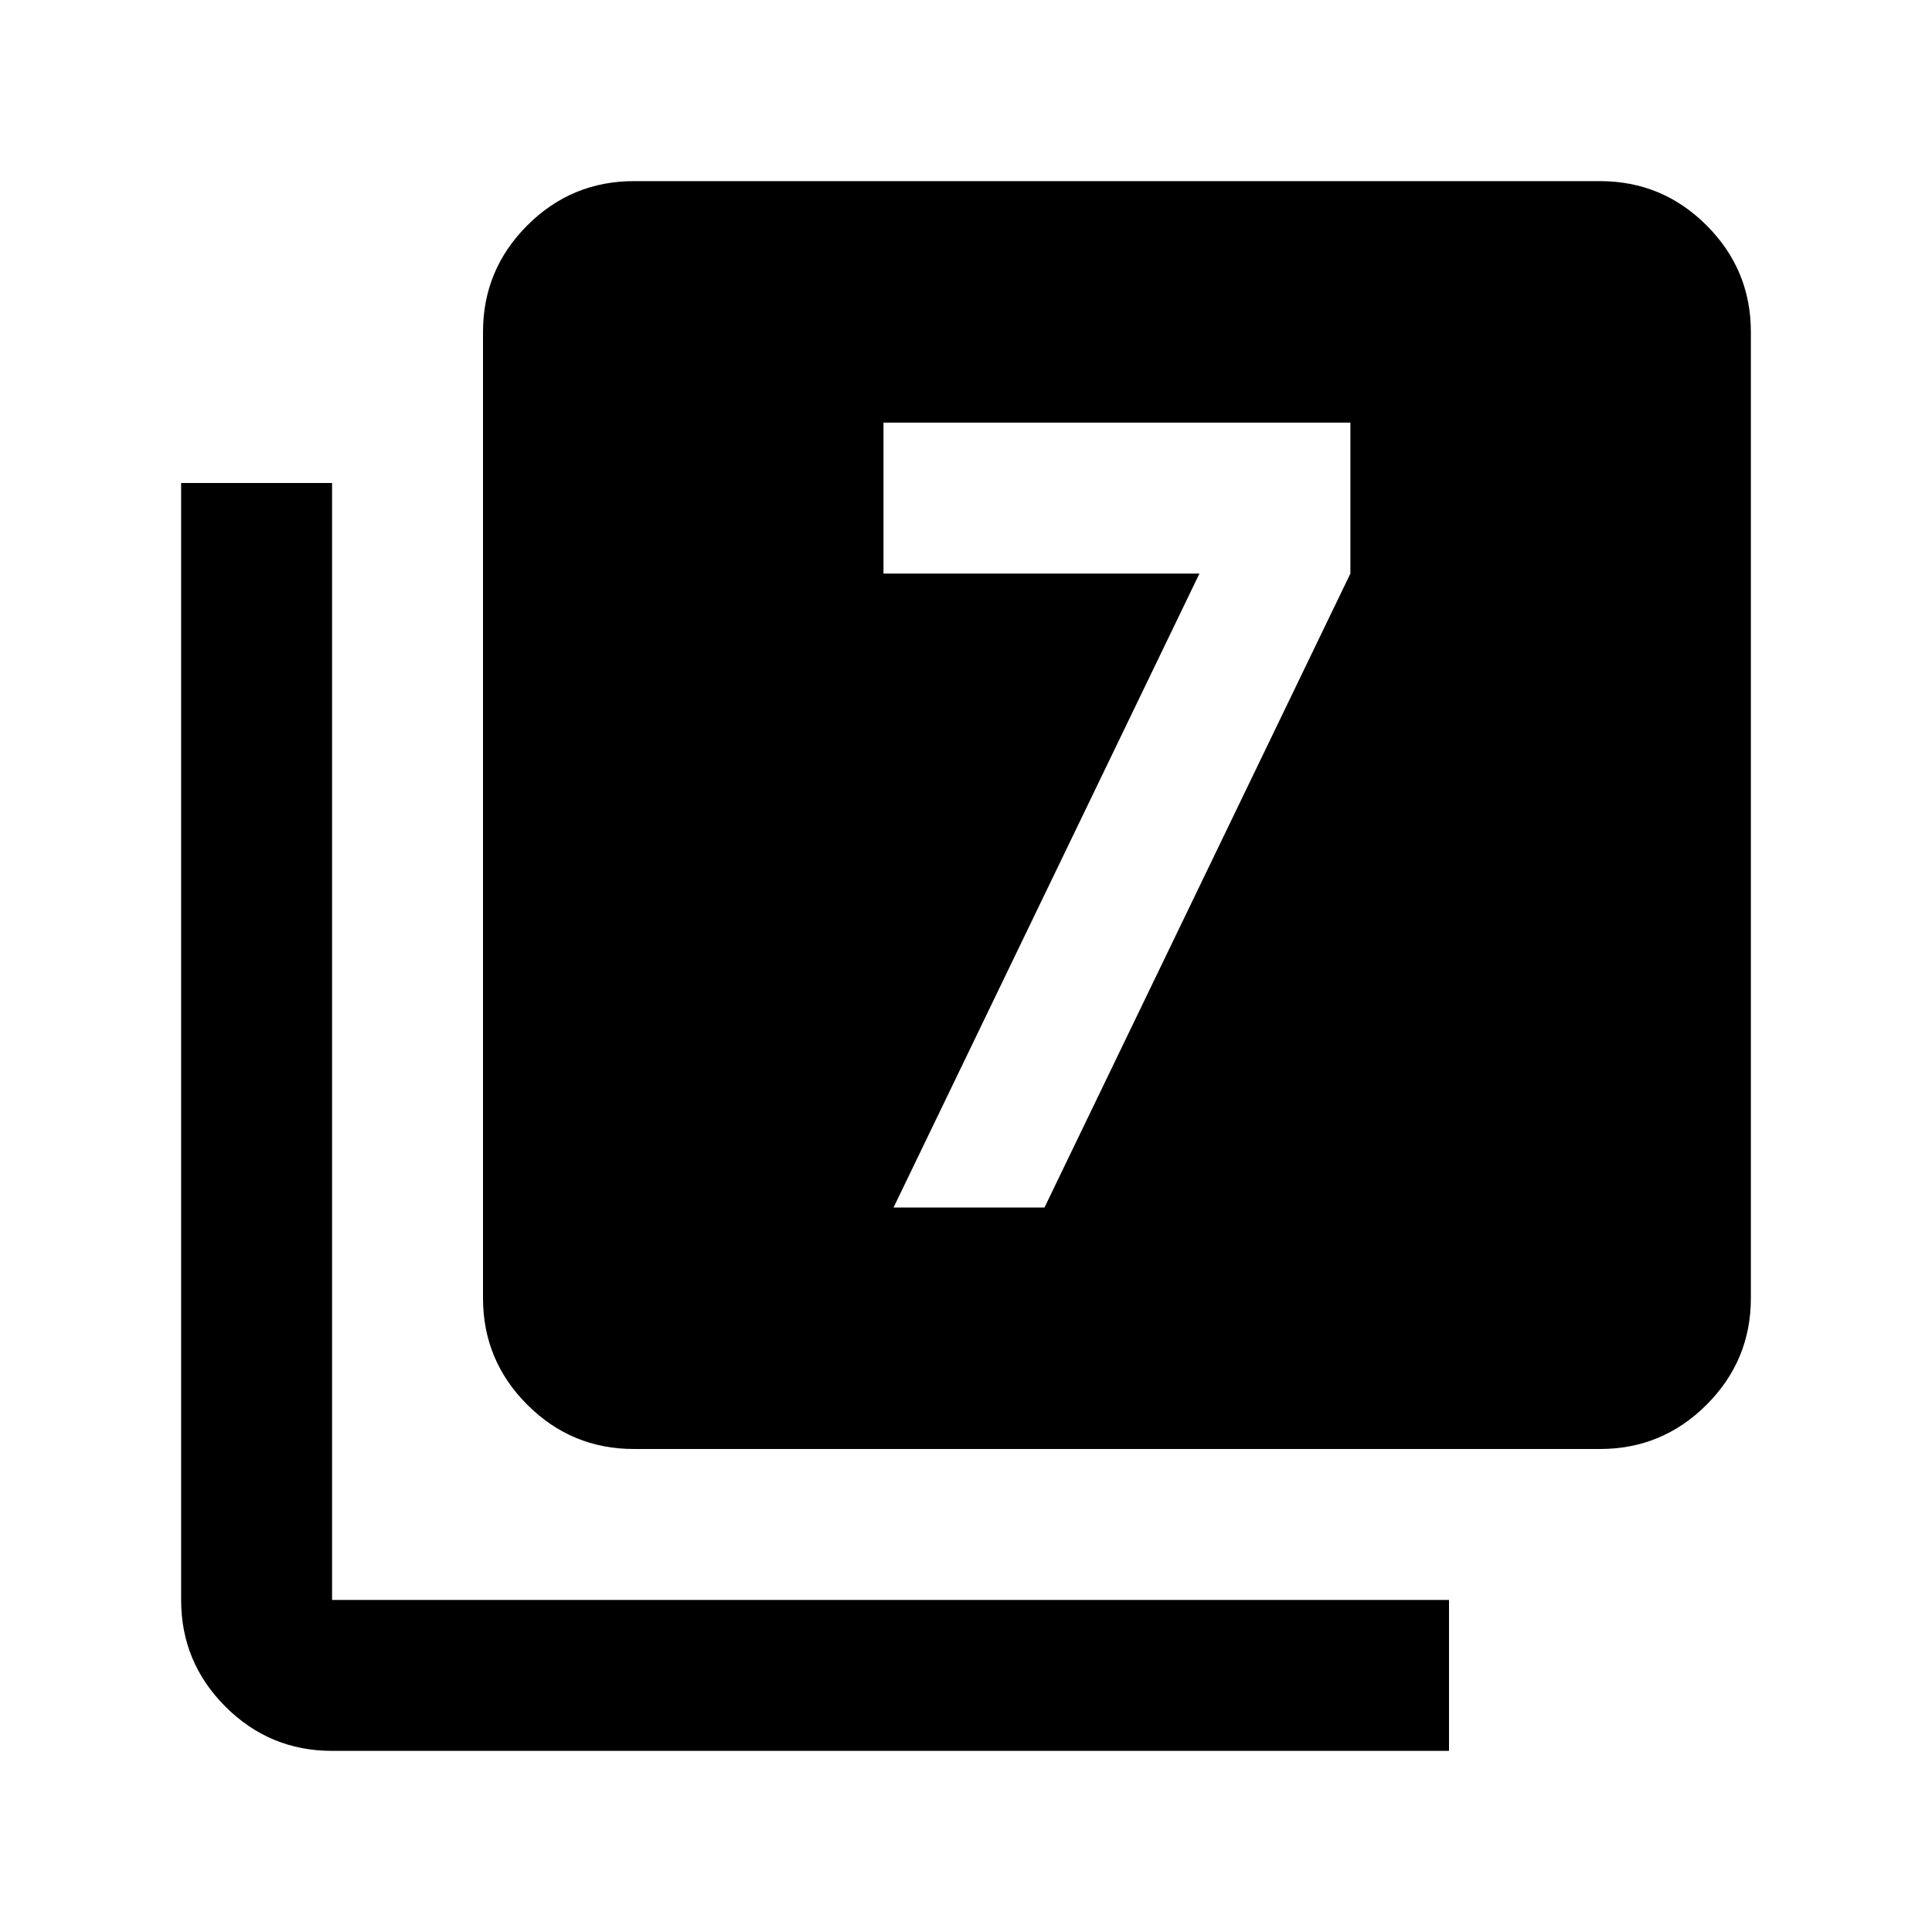 <svg xmlns="http://www.w3.org/2000/svg" height="24" width="24"><path d="M11.1 15h1.875l3.8-7.875V5.25h-5.8v1.875H14.9Zm-3.225 3q-.775 0-1.325-.55Q6 16.9 6 16.125v-12q0-.775.55-1.325.55-.55 1.325-.55h12q.775 0 1.325.55.55.55.55 1.325v12q0 .775-.55 1.325-.55.55-1.325.55Zm-3.75 3.75q-.775 0-1.325-.55-.55-.55-.55-1.325V6h1.875v13.875H18v1.875Z"/></svg>